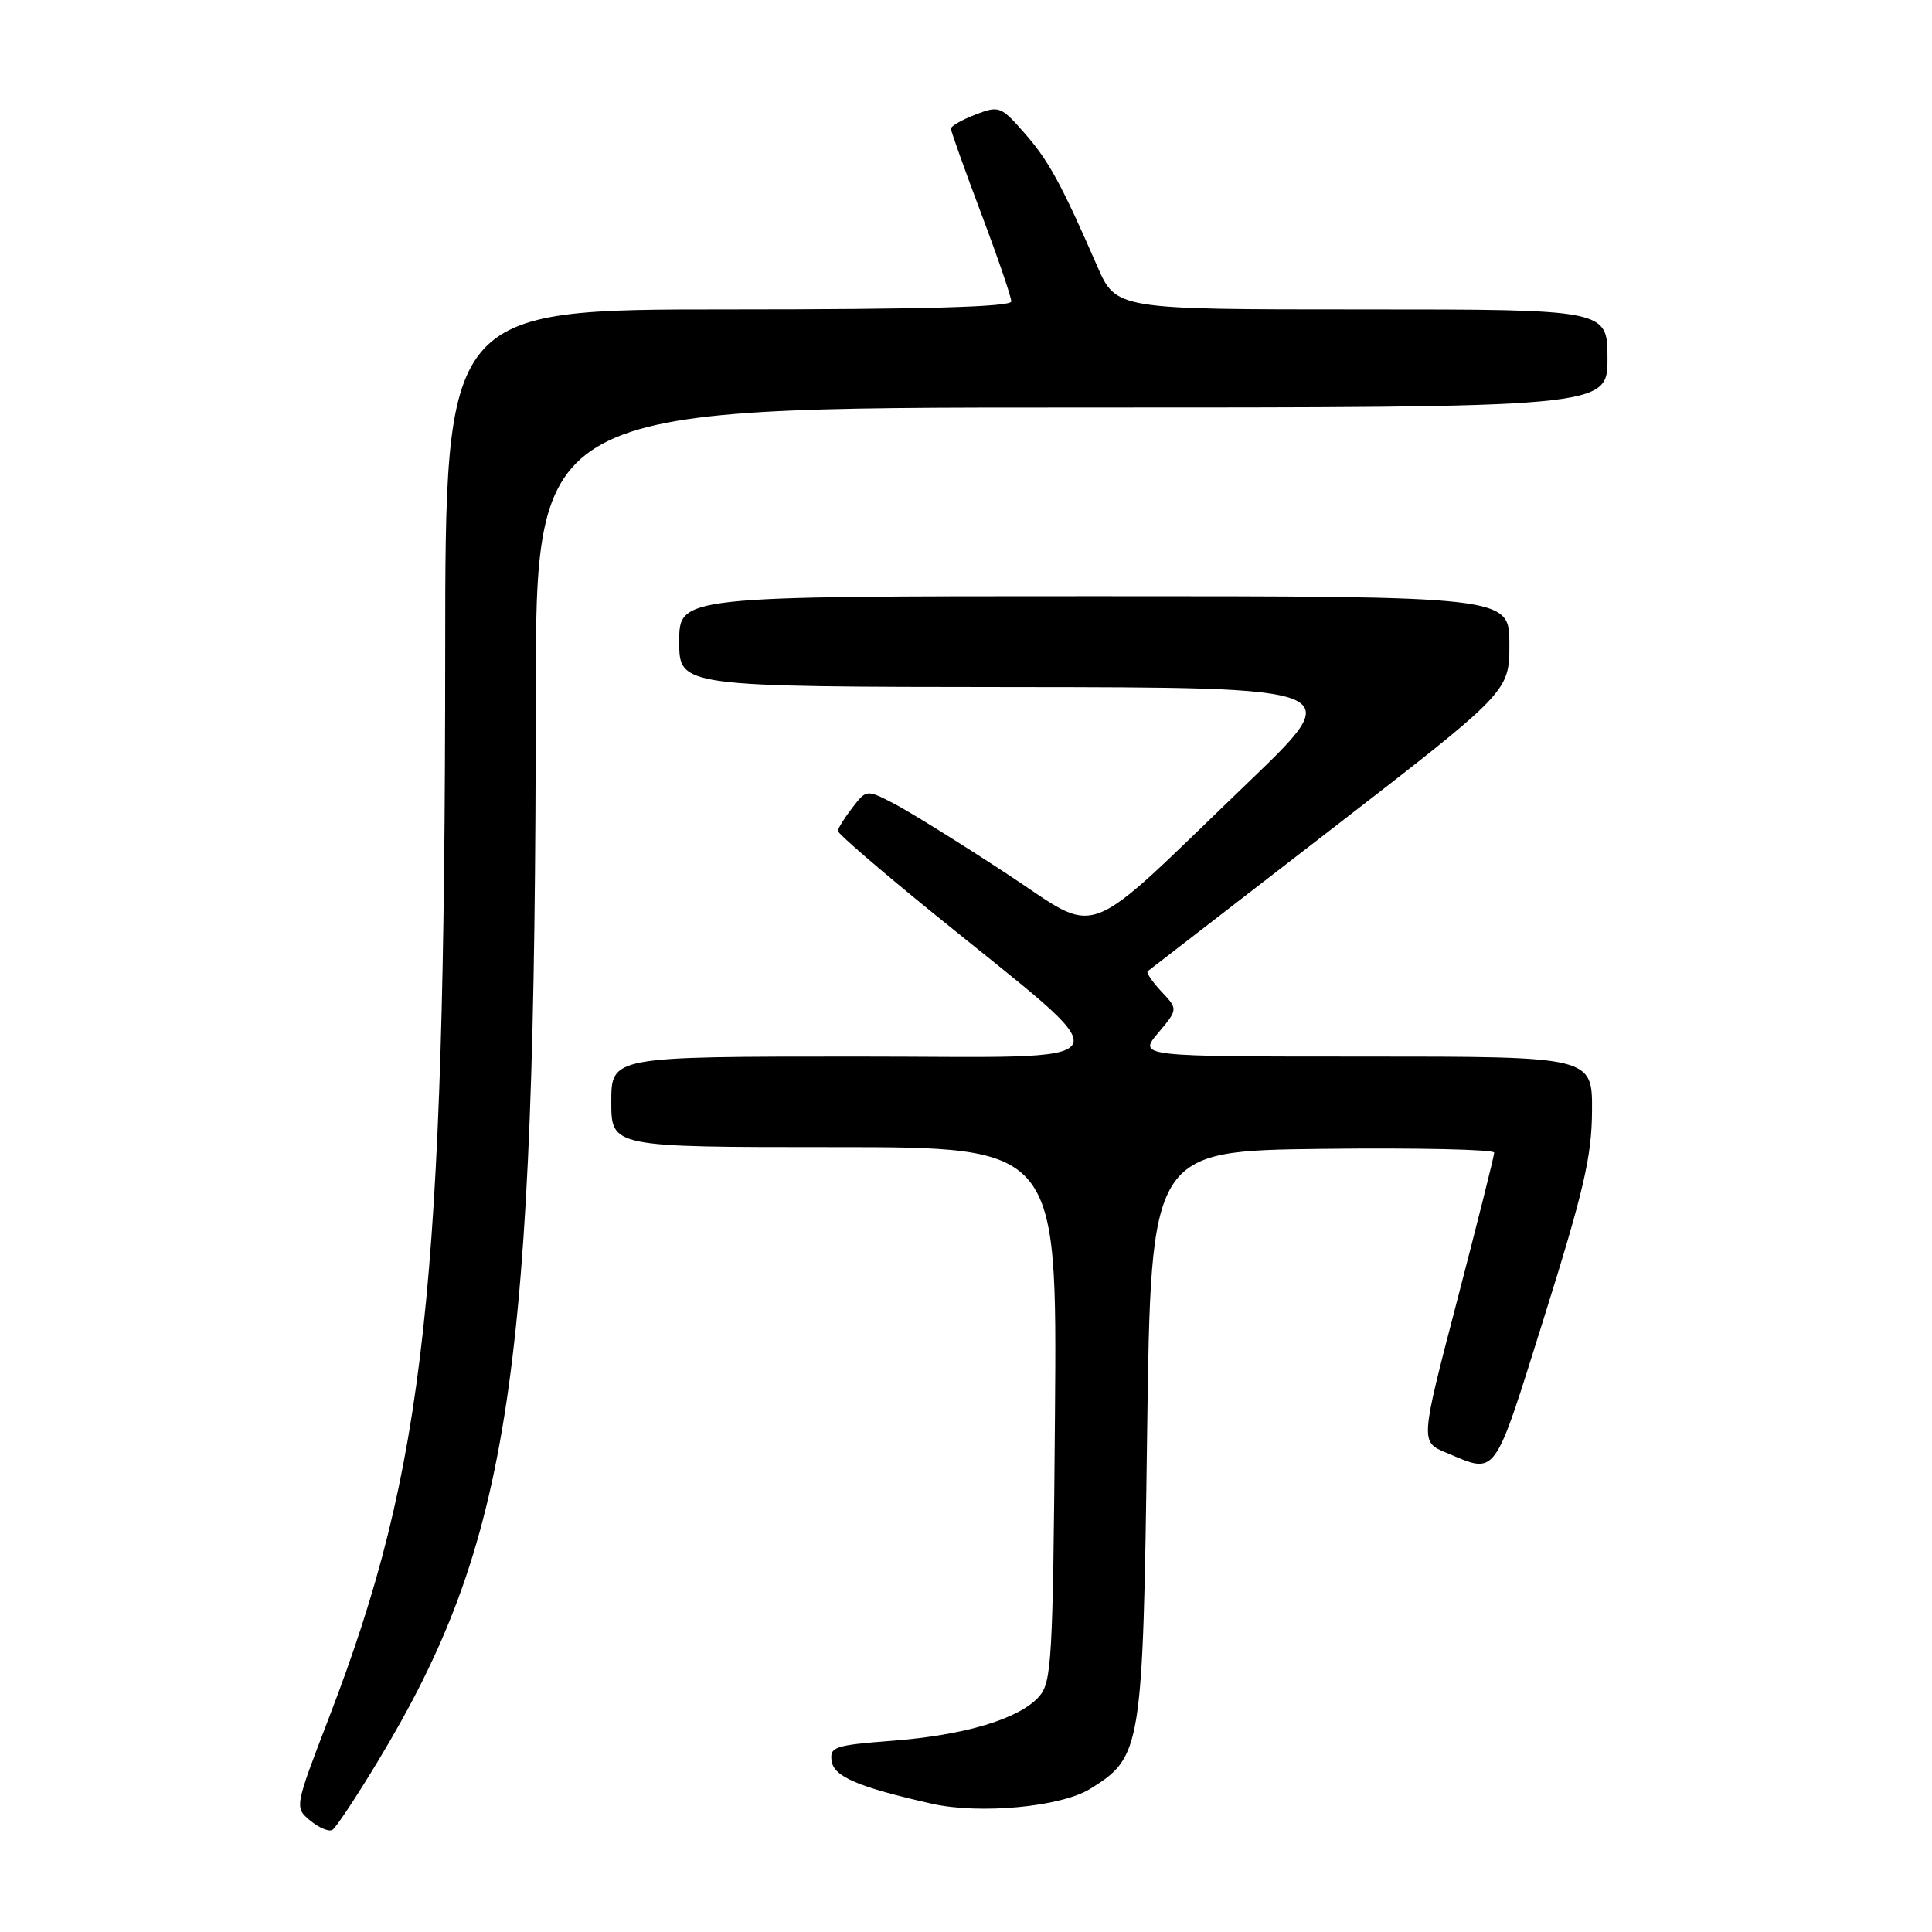 <?xml version="1.0" encoding="UTF-8" standalone="no"?>
<!DOCTYPE svg PUBLIC "-//W3C//DTD SVG 1.1//EN" "http://www.w3.org/Graphics/SVG/1.1/DTD/svg11.dtd" >
<svg xmlns="http://www.w3.org/2000/svg" xmlns:xlink="http://www.w3.org/1999/xlink" version="1.1" viewBox="0 0 256 256">
 <g >
 <path fill="currentColor"
d=" M 50.00 233.50 C 67.71 204.18 70.96 182.34 70.99 92.25 C 71.00 54.00 71.00 54.00 142.00 54.00 C 213.00 54.00 213.00 54.00 213.00 47.50 C 213.00 41.00 213.00 41.00 180.44 41.00 C 147.89 41.00 147.89 41.00 145.38 35.25 C 140.59 24.27 138.94 21.27 135.73 17.61 C 132.62 14.07 132.38 13.98 129.25 15.18 C 127.46 15.87 126.00 16.71 126.00 17.04 C 126.00 17.37 127.80 22.42 130.00 28.26 C 132.20 34.09 134.00 39.35 134.00 39.94 C 134.00 40.67 122.35 41.00 96.50 41.00 C 59.00 41.00 59.00 41.00 58.99 86.75 C 58.96 170.56 56.36 194.38 43.63 227.50 C 39.02 239.50 39.02 239.50 41.11 241.24 C 42.27 242.20 43.59 242.75 44.05 242.47 C 44.52 242.18 47.19 238.14 50.00 233.50 Z  M 144.44 237.04 C 151.28 232.81 151.44 231.81 152.00 190.00 C 152.50 152.50 152.50 152.50 175.25 152.23 C 187.76 152.08 198.00 152.31 197.99 152.73 C 197.99 153.15 195.78 161.95 193.09 172.28 C 188.19 191.05 188.19 191.05 191.63 192.49 C 198.42 195.33 197.82 196.17 204.62 174.50 C 209.83 157.89 210.91 153.27 210.95 147.25 C 211.00 140.00 211.00 140.00 180.91 140.00 C 150.82 140.00 150.82 140.00 153.46 136.87 C 156.10 133.73 156.10 133.73 153.88 131.37 C 152.66 130.07 151.85 128.86 152.08 128.69 C 152.31 128.51 163.19 120.11 176.25 110.01 C 200.00 91.65 200.00 91.65 200.00 85.33 C 200.00 79.00 200.00 79.00 145.00 79.00 C 90.00 79.00 90.00 79.00 90.00 85.00 C 90.00 91.00 90.00 91.00 134.25 91.04 C 178.50 91.08 178.50 91.08 165.50 103.57 C 142.85 125.33 146.10 124.10 133.33 115.73 C 127.27 111.75 120.62 107.62 118.56 106.54 C 114.82 104.59 114.82 104.59 112.93 107.04 C 111.89 108.39 111.03 109.77 111.02 110.11 C 111.01 110.44 116.58 115.26 123.40 120.80 C 149.52 142.04 150.57 140.00 113.53 140.00 C 81.00 140.00 81.00 140.00 81.00 146.00 C 81.00 152.00 81.00 152.00 110.54 152.00 C 140.07 152.00 140.07 152.00 139.79 187.40 C 139.52 220.21 139.36 222.94 137.65 224.84 C 134.99 227.78 127.83 229.92 118.24 230.66 C 110.56 231.25 109.92 231.47 110.20 233.36 C 110.50 235.43 113.76 236.81 123.50 239.01 C 129.85 240.43 140.57 239.43 144.44 237.04 Z "/>
</g>
</svg>